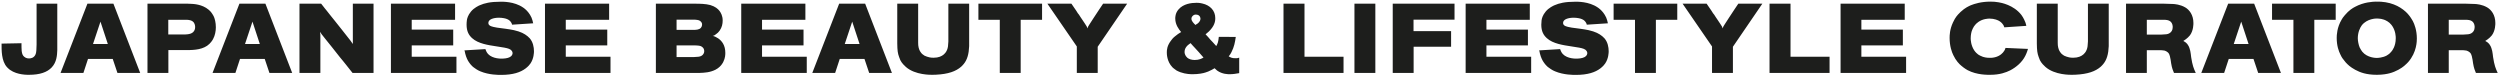 <?xml version="1.0" encoding="UTF-8"?>
<svg width="994px" height="30px" viewBox="0 0 994 30" version="1.1" xmlns="http://www.w3.org/2000/svg" xmlns:xlink="http://www.w3.org/1999/xlink">
    <!-- Generator: Sketch 52.5 (67469) - http://www.bohemiancoding.com/sketch -->
    <title>JAPANESE BEAUTY &amp; LI Copy</title>
    <desc>Created with Sketch.</desc>
    <g id="Page-1" stroke="none" stroke-width="1" fill="none" fill-rule="evenodd">
        <path d="M22.776,1.466 L22.776,19.913 C22.698,22.019 22.542,24.71 20.553,26.816 C18.759,28.727 15.834,29.741 11.544,29.741 C10.998,29.741 6.942,29.858 4.056,27.83 C3.861,27.713 3.393,27.362 2.808,26.738 C0.507,24.242 0.624,19.835 0.624,17.339 L8.541,17.183 C8.541,18.236 8.541,19.25 8.619,20.264 C8.775,21.473 9.048,22.097 9.633,22.565 C10.413,23.267 11.349,23.228 11.622,23.228 C11.973,23.228 13.572,23.189 14.196,21.473 C14.469,20.732 14.508,19.445 14.547,17.651 L14.547,1.466 L22.776,1.466 Z M34.76,1.466 L45.095,1.466 L55.742,29 L46.694,29 L44.822,23.423 L34.994,23.423 L33.161,29 L24.074,29 L34.76,1.466 Z M39.947,8.603 L36.983,17.495 L42.872,17.495 L39.947,8.603 Z M58.639,1.466 L74.629,1.466 C75.214,1.466 75.76,1.505 76.345,1.544 C76.813,1.583 80.362,1.661 82.936,3.845 C83.872,4.625 84.223,5.249 84.379,5.483 C84.652,5.873 84.886,6.302 85.081,6.731 C85.393,7.511 85.822,8.915 85.822,10.865 C85.822,12.308 85.51,14.102 84.73,15.506 C84.496,15.974 83.716,17.261 82.351,18.197 C79.699,19.991 76.033,19.913 73.42,19.913 L66.946,19.913 L66.946,29 L58.639,29 L58.639,1.466 Z M66.907,7.862 L66.907,13.712 L73.498,13.712 C74.785,13.634 76.891,13.595 77.476,11.645 C77.515,11.489 77.593,11.138 77.593,10.709 C77.593,10.397 77.515,9.968 77.398,9.617 C76.813,7.784 74.59,7.862 73.381,7.862 L66.907,7.862 Z M95.193,1.466 L105.528,1.466 L116.175,29 L107.127,29 L105.255,23.423 L95.427,23.423 L93.594,29 L84.507,29 L95.193,1.466 Z M100.38,8.603 L97.416,17.495 L103.305,17.495 L100.38,8.603 Z M119.073,1.466 L127.692,1.466 C128.082,1.934 128.394,2.324 128.706,2.753 C128.823,2.909 128.979,3.104 129.096,3.26 C129.369,3.611 129.642,3.923 129.954,4.313 C130.422,4.898 130.851,5.444 131.28,5.99 C131.943,6.809 132.567,7.589 133.191,8.369 C134.088,9.461 134.985,10.631 135.921,11.801 C136.779,12.854 137.598,13.868 138.378,14.921 C139.002,15.74 139.704,16.52 140.289,17.495 L140.289,1.466 L148.518,1.466 L148.518,29 L140.172,29 C139.743,28.493 139.353,27.986 138.963,27.479 C138.534,26.933 138.066,26.387 137.637,25.802 C137.169,25.256 136.74,24.71 136.35,24.203 C135.96,23.735 135.609,23.306 135.219,22.838 C134.049,21.395 132.957,19.991 131.826,18.548 C130.968,17.495 130.071,16.403 129.252,15.35 C128.784,14.804 128.355,14.258 127.926,13.673 C127.692,13.322 127.458,12.971 127.224,12.659 C127.419,13.517 127.38,14.141 127.38,14.531 L127.38,29 L119.073,29 L119.073,1.466 Z M155.432,1.466 L180.938,1.466 L180.938,7.862 L163.7,7.862 L163.7,11.762 L180.197,11.762 L180.197,18.041 L163.7,18.041 L163.7,22.565 L181.484,22.565 L181.484,29 L155.432,29 L155.432,1.466 Z M211.993,9.266 L203.608,9.812 C203.491,9.344 203.374,9.032 202.984,8.564 C202.711,8.252 202.672,8.213 202.516,8.096 C202.399,8.018 202.282,7.979 202.165,7.862 C201.97,7.784 201.775,7.667 201.619,7.589 C201.112,7.355 199.825,7.043 198.382,7.043 C196.237,7.043 194.17,7.667 194.17,9.11 C194.17,9.305 194.17,9.695 194.638,10.085 C195.301,10.631 196.978,10.865 197.602,10.982 L201.112,11.45 C202.204,11.606 203.296,11.762 204.349,11.996 C207.079,12.62 208.522,13.4 209.77,14.414 C210.199,14.804 210.511,15.116 210.628,15.233 C211.915,16.715 212.305,18.743 212.305,20.381 C212.305,20.888 212.266,23.267 210.901,25.256 C210.628,25.685 209.965,26.465 208.99,27.206 C206.923,28.766 203.959,29.78 199.24,29.78 C198.304,29.78 194.443,29.819 191.011,28.376 C190.465,28.142 189.88,27.869 189.373,27.518 C188.983,27.284 188.632,27.011 188.32,26.777 C188.203,26.66 188.086,26.582 187.969,26.504 C187.813,26.387 187.657,26.192 187.501,26.036 C187.15,25.646 186.916,25.451 186.409,24.671 C185.941,23.969 185.395,22.955 184.966,21.278 C184.888,21.005 184.888,20.771 184.81,20.498 C184.771,20.342 184.732,20.186 184.654,20.03 L193,19.523 C193.117,19.835 193.351,20.693 194.053,21.473 C195.925,23.462 199.435,23.306 199.513,23.306 C200.41,23.306 201.853,23.189 202.75,22.682 C203.686,22.175 203.803,21.434 203.803,21.083 C203.803,21.005 203.764,20.615 203.491,20.225 C203.023,19.523 202.009,19.211 200.527,18.938 C199.396,18.743 198.265,18.548 197.134,18.392 C194.404,17.963 190.153,17.417 187.696,15.155 C186.409,13.985 185.512,12.464 185.512,9.812 C185.512,9.227 185.551,8.642 185.629,8.057 C185.707,7.433 186.019,6.068 187.267,4.586 C188.515,3.065 190.387,2.246 190.738,2.09 C192.61,1.271 194.911,0.686 199.006,0.686 C199.708,0.686 204.427,0.53 207.976,2.987 C208.132,3.065 208.639,3.455 209.146,3.923 C209.653,4.43 210.589,5.366 211.33,7.004 C211.642,7.745 211.837,8.525 211.993,9.266 Z M216.684,1.466 L242.19,1.466 L242.19,7.862 L224.952,7.862 L224.952,11.762 L241.449,11.762 L241.449,18.041 L224.952,18.041 L224.952,22.565 L242.736,22.565 L242.736,29 L216.684,29 L216.684,1.466 Z M260.776,1.466 L276.337,1.466 C278.131,1.466 280.627,1.505 282.421,2.012 C284.371,2.597 285.424,3.494 286.087,4.352 C286.633,5.093 287.335,6.302 287.335,8.135 C287.335,9.5 287.062,10.865 286.126,12.191 C286.087,12.23 285.736,12.698 285.463,12.971 C285.229,13.166 285.112,13.283 284.683,13.595 C284.332,13.868 284.02,14.141 283.357,14.297 C283.513,14.297 283.825,14.375 283.825,14.375 C283.981,14.414 284.917,14.804 285.58,15.272 C287.023,16.286 288.388,18.002 288.388,21.005 C288.388,21.629 288.388,23.033 287.569,24.632 C287.53,24.71 287.296,25.178 287.023,25.529 C286.594,26.153 285.775,27.05 284.488,27.713 C282.304,28.805 280.237,28.922 278.014,29 L260.776,29 L260.776,1.466 Z M269.005,7.823 L269.005,11.879 L276.064,11.879 C276.766,11.84 277.975,11.84 278.677,11.06 C278.833,10.904 279.145,10.397 279.145,9.734 C279.145,9.188 278.911,8.837 278.716,8.642 C278.17,8.018 277.585,7.94 276.337,7.823 L269.005,7.823 Z M269.005,18.041 L269.005,22.682 L275.947,22.682 C277.39,22.604 278.17,22.604 278.872,22.214 C279.613,21.824 280.003,21.044 280.003,20.381 C280.003,19.094 279.145,18.548 278.56,18.314 C277.897,18.08 276.805,18.08 276.142,18.041 L269.005,18.041 Z M294.717,1.466 L320.223,1.466 L320.223,7.862 L302.985,7.862 L302.985,11.762 L319.482,11.762 L319.482,18.041 L302.985,18.041 L302.985,22.565 L320.769,22.565 L320.769,29 L294.717,29 L294.717,1.466 Z M333.651,1.466 L343.986,1.466 L354.633,29 L345.585,29 L343.713,23.423 L333.885,23.423 L332.052,29 L322.965,29 L333.651,1.466 Z M338.838,8.603 L335.874,17.495 L341.763,17.495 L338.838,8.603 Z M356.75,1.466 L365.057,1.466 L365.057,16.988 C365.057,17.339 365.057,17.651 365.096,18.002 C365.252,19.328 365.603,20.069 365.993,20.654 C366.266,21.122 366.539,21.317 366.773,21.551 C366.968,21.707 367.202,21.902 367.592,22.136 C367.982,22.331 368.489,22.487 368.567,22.526 C369.152,22.721 369.893,22.955 371.18,22.955 C373.169,22.955 374.417,22.37 375.275,21.629 C375.587,21.356 376.211,20.732 376.562,19.796 C376.913,18.938 376.991,18.158 377.069,16.481 L377.069,1.466 L385.337,1.466 L385.337,18.353 C385.298,19.094 385.22,19.835 385.142,20.537 C384.713,23.501 383.66,25.139 382.178,26.504 C380.072,28.376 376.991,29.468 372.155,29.702 C371.687,29.702 371.18,29.741 370.712,29.741 C370.166,29.741 363.926,29.897 360.182,26.621 C359.324,25.88 358.7,25.1 358.466,24.749 C358.154,24.32 357.803,23.696 357.491,22.682 C356.945,21.2 356.789,20.147 356.75,17.261 L356.75,1.466 Z M389.014,1.466 L414.325,1.466 L414.325,7.862 L405.823,7.862 L405.823,29 L397.516,29 L397.516,7.862 L389.014,7.862 L389.014,1.466 Z M416.442,1.466 L425.997,1.466 C426.387,2.012 426.699,2.519 427.089,3.065 C427.401,3.494 427.674,3.923 427.947,4.313 L428.532,5.249 L429,5.834 C429.195,6.146 429.39,6.497 429.624,6.809 C429.897,7.238 430.209,7.628 430.443,8.018 C430.755,8.447 431.067,8.915 431.379,9.422 C432.12,10.592 432.159,10.514 432.354,11.294 C432.588,10.553 432.705,10.436 433.173,9.695 C433.719,8.837 434.265,8.018 434.811,7.16 C435.591,5.99 436.332,4.898 437.073,3.728 C437.58,2.987 438.126,2.207 438.594,1.466 L448.149,1.466 L436.449,18.587 L436.449,29 L428.142,29 L428.142,18.47 L416.442,1.466 Z M484.597,14.648 L491.344,14.687 C491.032,16.832 490.72,18.587 489.628,20.732 C489.316,21.356 489.082,21.746 488.536,22.409 C489.355,22.877 489.784,23.15 491.227,23.15 C491.617,23.15 491.968,23.189 492.709,22.916 L492.709,29.078 C491.461,29.312 490.213,29.507 488.965,29.507 C488.341,29.507 485.962,29.546 483.895,28.025 C483.583,27.752 483.232,27.44 482.92,27.128 C482.569,27.362 482.218,27.557 481.828,27.752 C481.321,28.025 480.853,28.22 480.346,28.454 C479.956,28.571 479.605,28.727 479.215,28.844 C478.435,29.117 476.524,29.507 474.262,29.507 C473.521,29.507 471.532,29.507 469.348,28.727 C468.841,28.532 468.295,28.298 467.788,28.025 C467.476,27.83 467.164,27.596 466.891,27.362 C466.657,27.167 466.384,27.011 466.15,26.738 C463.927,24.437 463.927,21.395 463.927,20.849 C463.927,19.952 463.966,18.158 465.721,15.974 C465.877,15.74 466.345,15.116 467.125,14.492 C467.905,13.79 468.841,13.205 469.621,12.737 C468.802,11.762 467.281,9.89 467.281,7.355 C467.281,6.887 467.281,5.249 468.568,3.767 C470.479,1.505 473.677,1.115 475.744,1.115 C476.134,1.115 476.953,1.115 478.045,1.388 C481.165,2.09 483.193,4.235 483.193,7.199 C483.193,7.901 483.193,9.734 481.282,11.84 C481.048,12.113 480.892,12.308 480.658,12.503 C480.268,12.893 479.722,13.283 479.332,13.634 C479.644,13.985 479.995,14.375 480.346,14.726 C480.658,15.116 480.97,15.467 481.282,15.818 C481.594,16.13 481.867,16.442 482.179,16.754 C482.647,17.261 483.037,17.768 483.583,18.314 C484.207,17.222 484.402,16.637 484.597,14.648 Z M475.315,9.929 C475.432,9.812 475.627,9.656 475.744,9.617 C475.861,9.539 475.978,9.461 476.134,9.383 C476.446,9.149 477.304,8.447 477.304,7.394 C477.304,7.355 477.265,6.926 477.109,6.653 C476.836,6.146 476.329,5.795 475.432,5.795 C475.315,5.795 475.159,5.795 474.925,5.873 C474.535,5.99 473.716,6.497 473.716,7.472 C473.716,8.369 474.535,9.188 475.315,9.929 Z M473.365,17.144 C471.805,18.158 470.986,19.25 470.986,20.654 C470.986,20.81 470.986,21.005 471.064,21.317 C471.259,22.136 471.883,22.799 472.078,22.955 C472.624,23.423 473.638,23.852 475.042,23.852 C476.719,23.852 477.889,23.267 478.513,22.877 C477.889,22.175 477.265,21.473 476.641,20.732 C476.329,20.381 476.056,20.069 475.744,19.757 C475.627,19.64 475.471,19.484 475.354,19.328 C475.198,19.172 475.042,18.977 474.886,18.821 C474.691,18.587 474.496,18.392 474.262,18.158 C473.95,17.768 473.638,17.417 473.365,17.144 Z M510.321,1.466 L518.667,1.466 L518.667,22.565 L534.189,22.565 L534.189,29 L510.321,29 L510.321,1.466 Z M538.529,1.466 L546.836,1.466 L546.836,29 L538.529,29 L538.529,1.466 Z M553.75,1.466 L578.32,1.466 L578.32,7.823 L562.018,7.823 L562.018,12.386 L576.955,12.386 L576.955,18.587 L562.057,18.587 L562.057,29 L553.75,29 L553.75,1.466 Z M582.738,1.466 L608.244,1.466 L608.244,7.862 L591.006,7.862 L591.006,11.762 L607.503,11.762 L607.503,18.041 L591.006,18.041 L591.006,22.565 L608.79,22.565 L608.79,29 L582.738,29 L582.738,1.466 Z M639.299,9.266 L630.914,9.812 C630.797,9.344 630.68,9.032 630.29,8.564 C630.017,8.252 629.978,8.213 629.822,8.096 C629.705,8.018 629.588,7.979 629.471,7.862 C629.276,7.784 629.081,7.667 628.925,7.589 C628.418,7.355 627.131,7.043 625.688,7.043 C623.543,7.043 621.476,7.667 621.476,9.11 C621.476,9.305 621.476,9.695 621.944,10.085 C622.607,10.631 624.284,10.865 624.908,10.982 L628.418,11.45 C629.51,11.606 630.602,11.762 631.655,11.996 C634.385,12.62 635.828,13.4 637.076,14.414 C637.505,14.804 637.817,15.116 637.934,15.233 C639.221,16.715 639.611,18.743 639.611,20.381 C639.611,20.888 639.572,23.267 638.207,25.256 C637.934,25.685 637.271,26.465 636.296,27.206 C634.229,28.766 631.265,29.78 626.546,29.78 C625.61,29.78 621.749,29.819 618.317,28.376 C617.771,28.142 617.186,27.869 616.679,27.518 C616.289,27.284 615.938,27.011 615.626,26.777 C615.509,26.66 615.392,26.582 615.275,26.504 C615.119,26.387 614.963,26.192 614.807,26.036 C614.456,25.646 614.222,25.451 613.715,24.671 C613.247,23.969 612.701,22.955 612.272,21.278 C612.194,21.005 612.194,20.771 612.116,20.498 C612.077,20.342 612.038,20.186 611.96,20.03 L620.306,19.523 C620.423,19.835 620.657,20.693 621.359,21.473 C623.231,23.462 626.741,23.306 626.819,23.306 C627.716,23.306 629.159,23.189 630.056,22.682 C630.992,22.175 631.109,21.434 631.109,21.083 C631.109,21.005 631.07,20.615 630.797,20.225 C630.329,19.523 629.315,19.211 627.833,18.938 C626.702,18.743 625.571,18.548 624.44,18.392 C621.71,17.963 617.459,17.417 615.002,15.155 C613.715,13.985 612.818,12.464 612.818,9.812 C612.818,9.227 612.857,8.642 612.935,8.057 C613.013,7.433 613.325,6.068 614.573,4.586 C615.821,3.065 617.693,2.246 618.044,2.09 C619.916,1.271 622.217,0.686 626.312,0.686 C627.014,0.686 631.733,0.53 635.282,2.987 C635.438,3.065 635.945,3.455 636.452,3.923 C636.959,4.43 637.895,5.366 638.636,7.004 C638.948,7.745 639.143,8.525 639.299,9.266 Z M641.572,1.466 L666.883,1.466 L666.883,7.862 L658.381,7.862 L658.381,29 L650.074,29 L650.074,7.862 L641.572,7.862 L641.572,1.466 Z M669,1.466 L678.555,1.466 C678.945,2.012 679.257,2.519 679.647,3.065 C679.959,3.494 680.232,3.923 680.505,4.313 L681.09,5.249 L681.558,5.834 C681.753,6.146 681.948,6.497 682.182,6.809 C682.455,7.238 682.767,7.628 683.001,8.018 C683.313,8.447 683.625,8.915 683.937,9.422 C684.678,10.592 684.717,10.514 684.912,11.294 C685.146,10.553 685.263,10.436 685.731,9.695 C686.277,8.837 686.823,8.018 687.369,7.16 C688.149,5.99 688.89,4.898 689.631,3.728 C690.138,2.987 690.684,2.207 691.152,1.466 L700.707,1.466 L689.007,18.587 L689.007,29 L680.7,29 L680.7,18.47 L669,1.466 Z M703.566,1.466 L711.912,1.466 L711.912,22.565 L727.434,22.565 L727.434,29 L703.566,29 L703.566,1.466 Z M731.813,1.466 L757.319,1.466 L757.319,7.862 L740.081,7.862 L740.081,11.762 L756.578,11.762 L756.578,18.041 L740.081,18.041 L740.081,22.565 L757.865,22.565 L757.865,29 L731.813,29 L731.813,1.466 Z M805.662,10.28 L796.926,10.865 C796.848,10.592 796.731,10.319 796.575,10.007 C796.38,9.695 795.873,8.993 795.171,8.525 C794.469,8.018 792.948,7.394 791.037,7.394 C790.569,7.394 788.385,7.433 786.552,8.759 C785.889,9.227 785.46,9.695 785.265,9.968 C784.953,10.319 784.719,10.67 784.368,11.372 C784.251,11.606 784.134,11.84 784.056,12.113 C783.861,12.581 783.549,13.829 783.549,15.233 C783.549,15.779 783.627,18.041 784.953,20.03 C785.46,20.81 786.201,21.434 786.513,21.668 C786.864,21.902 787.527,22.292 788.424,22.604 C789.711,22.994 790.686,22.994 791.193,22.994 C791.583,22.994 794.469,23.072 796.341,20.927 C796.809,20.381 796.965,20.069 797.121,19.796 C797.238,19.562 797.316,19.289 797.394,19.055 L806.325,19.445 C806.247,19.718 805.857,21.044 805.272,22.175 C803.985,24.788 801.567,26.777 799.227,27.986 C797.589,28.805 795.132,29.741 791.31,29.741 C790.374,29.741 786.045,29.858 782.34,27.908 C781.326,27.362 779.961,26.309 779.883,26.192 C779.025,25.529 777.621,24.047 776.646,21.941 C776.022,20.693 775.164,18.314 775.164,15.077 C775.164,14.024 775.203,11.723 776.49,8.954 C777.036,7.745 777.465,7.121 777.855,6.575 C778.284,6.029 778.557,5.678 779.532,4.742 C781.365,3.026 782.847,2.441 783.588,2.09 C785.148,1.466 787.761,0.647 791.466,0.647 C792.519,0.647 793.611,0.725 794.664,0.92 C795.6,1.076 800.592,1.934 803.712,5.951 C804.609,7.16 805.155,8.564 805.311,8.954 C805.467,9.383 805.584,9.851 805.662,10.28 Z M809.846,1.466 L818.153,1.466 L818.153,16.988 C818.153,17.339 818.153,17.651 818.192,18.002 C818.348,19.328 818.699,20.069 819.089,20.654 C819.362,21.122 819.635,21.317 819.869,21.551 C820.064,21.707 820.298,21.902 820.688,22.136 C821.078,22.331 821.585,22.487 821.663,22.526 C822.248,22.721 822.989,22.955 824.276,22.955 C826.265,22.955 827.513,22.37 828.371,21.629 C828.683,21.356 829.307,20.732 829.658,19.796 C830.009,18.938 830.087,18.158 830.165,16.481 L830.165,1.466 L838.433,1.466 L838.433,18.353 C838.394,19.094 838.316,19.835 838.238,20.537 C837.809,23.501 836.756,25.139 835.274,26.504 C833.168,28.376 830.087,29.468 825.251,29.702 C824.783,29.702 824.276,29.741 823.808,29.741 C823.262,29.741 817.022,29.897 813.278,26.621 C812.42,25.88 811.796,25.1 811.562,24.749 C811.25,24.32 810.899,23.696 810.587,22.682 C810.041,21.2 809.885,20.147 809.846,17.261 L809.846,1.466 Z M845.308,1.466 L860.401,1.466 C861.61,1.466 862.819,1.505 863.989,1.583 C864.613,1.622 866.797,1.739 868.864,2.948 C870.463,3.884 872.101,5.912 872.101,9.149 C872.101,9.539 872.14,12.113 870.736,14.024 C869.722,15.311 868.318,16.13 868.084,16.286 C868.669,16.637 869.527,16.988 870.19,18.314 C870.346,18.587 870.424,18.86 870.541,19.172 C870.658,19.523 870.775,19.913 870.853,20.264 C871.048,21.083 871.087,21.902 871.204,22.721 C871.711,25.997 872.218,27.245 873.037,29 L864.379,29 C863.989,28.103 863.56,27.089 863.248,25.178 C863.092,24.203 863.014,23.267 862.741,22.331 C862.585,21.863 862.507,21.59 862.39,21.395 C861.883,20.498 860.83,20.186 860.596,20.108 C860.05,19.991 859.27,19.991 859.153,19.952 L853.576,19.952 L853.576,29 L845.308,29 L845.308,1.466 Z M853.576,7.862 L853.576,13.751 L859.387,13.751 C860.986,13.673 861.883,13.673 862.585,13.205 C863.287,12.776 863.872,12.074 863.872,10.787 C863.872,10.592 863.872,10.163 863.716,9.695 C863.209,8.135 861.844,7.94 860.713,7.862 L853.576,7.862 Z M885.918,1.466 L896.253,1.466 L906.9,29 L897.852,29 L895.98,23.423 L886.152,23.423 L884.319,29 L875.232,29 L885.918,1.466 Z M891.105,8.603 L888.141,17.495 L894.03,17.495 L891.105,8.603 Z M903.363,1.466 L928.674,1.466 L928.674,7.862 L920.172,7.862 L920.172,29 L911.865,29 L911.865,7.862 L903.363,7.862 L903.363,1.466 Z M944.597,0.647 C950.291,0.491 954.035,2.441 956.453,4.625 C956.921,5.054 957.389,5.522 957.74,5.99 C958.091,6.38 958.364,6.809 958.676,7.277 C958.91,7.628 959.144,8.018 959.339,8.369 C960.002,9.578 960.938,12.113 960.938,15.272 C960.938,16.286 960.938,20.771 957.506,24.671 C957.233,24.944 956.648,25.607 955.868,26.231 C954.893,27.05 952.67,28.493 950.018,29.156 C949.16,29.39 947.327,29.741 945.065,29.741 C940.853,29.741 938.396,28.805 936.446,27.752 C934.34,26.582 933.56,25.763 932.702,24.866 C932.507,24.632 932.273,24.359 932.078,24.086 C931.532,23.423 931.142,22.994 930.518,21.629 C929.894,20.381 929.075,18.236 929.075,15.077 C929.075,14.063 929.153,10.904 931.064,7.745 C931.337,7.238 931.571,6.926 932.312,6.029 C933.95,4.079 935.393,3.221 936.368,2.714 C939.917,0.803 943.427,0.686 944.597,0.647 Z M944.987,7.355 C944.675,7.355 941.165,7.394 939.059,10.046 C938.357,10.982 937.46,12.815 937.46,15.233 C937.46,16.247 937.772,17.846 938.201,18.86 C938.474,19.445 938.942,20.186 939.254,20.576 C941.243,22.994 944.636,23.033 944.987,23.033 C945.416,23.033 947.327,22.955 948.926,22.097 C949.511,21.785 949.979,21.356 950.135,21.239 C951.188,20.225 951.539,19.484 951.812,18.899 C952.163,18.08 952.553,16.949 952.553,15.155 C952.553,14.57 952.514,12.425 951.227,10.436 C951.032,10.163 950.72,9.656 950.057,9.071 C949.589,8.681 948.887,8.213 948.302,7.979 C947.99,7.862 947.483,7.667 946.742,7.511 C946.157,7.433 945.572,7.355 944.987,7.355 Z M965.356,1.466 L980.449,1.466 C981.658,1.466 982.867,1.505 984.037,1.583 C984.661,1.622 986.845,1.739 988.912,2.948 C990.511,3.884 992.149,5.912 992.149,9.149 C992.149,9.539 992.188,12.113 990.784,14.024 C989.77,15.311 988.366,16.13 988.132,16.286 C988.717,16.637 989.575,16.988 990.238,18.314 C990.394,18.587 990.472,18.86 990.589,19.172 C990.706,19.523 990.823,19.913 990.901,20.264 C991.096,21.083 991.135,21.902 991.252,22.721 C991.759,25.997 992.266,27.245 993.085,29 L984.427,29 C984.037,28.103 983.608,27.089 983.296,25.178 C983.14,24.203 983.062,23.267 982.789,22.331 C982.633,21.863 982.555,21.59 982.438,21.395 C981.931,20.498 980.878,20.186 980.644,20.108 C980.098,19.991 979.318,19.991 979.201,19.952 L973.624,19.952 L973.624,29 L965.356,29 L965.356,1.466 Z M973.624,7.862 L973.624,13.751 L979.435,13.751 C981.034,13.673 981.931,13.673 982.633,13.205 C983.335,12.776 983.92,12.074 983.92,10.787 C983.92,10.592 983.92,10.163 983.764,9.695 C983.257,8.135 981.892,7.94 980.761,7.862 L973.624,7.862 Z" id="JAPANESE-BEAUTY-&amp;-LI-Copy" fill="#1D1E1C"></path>
    </g>
</svg>